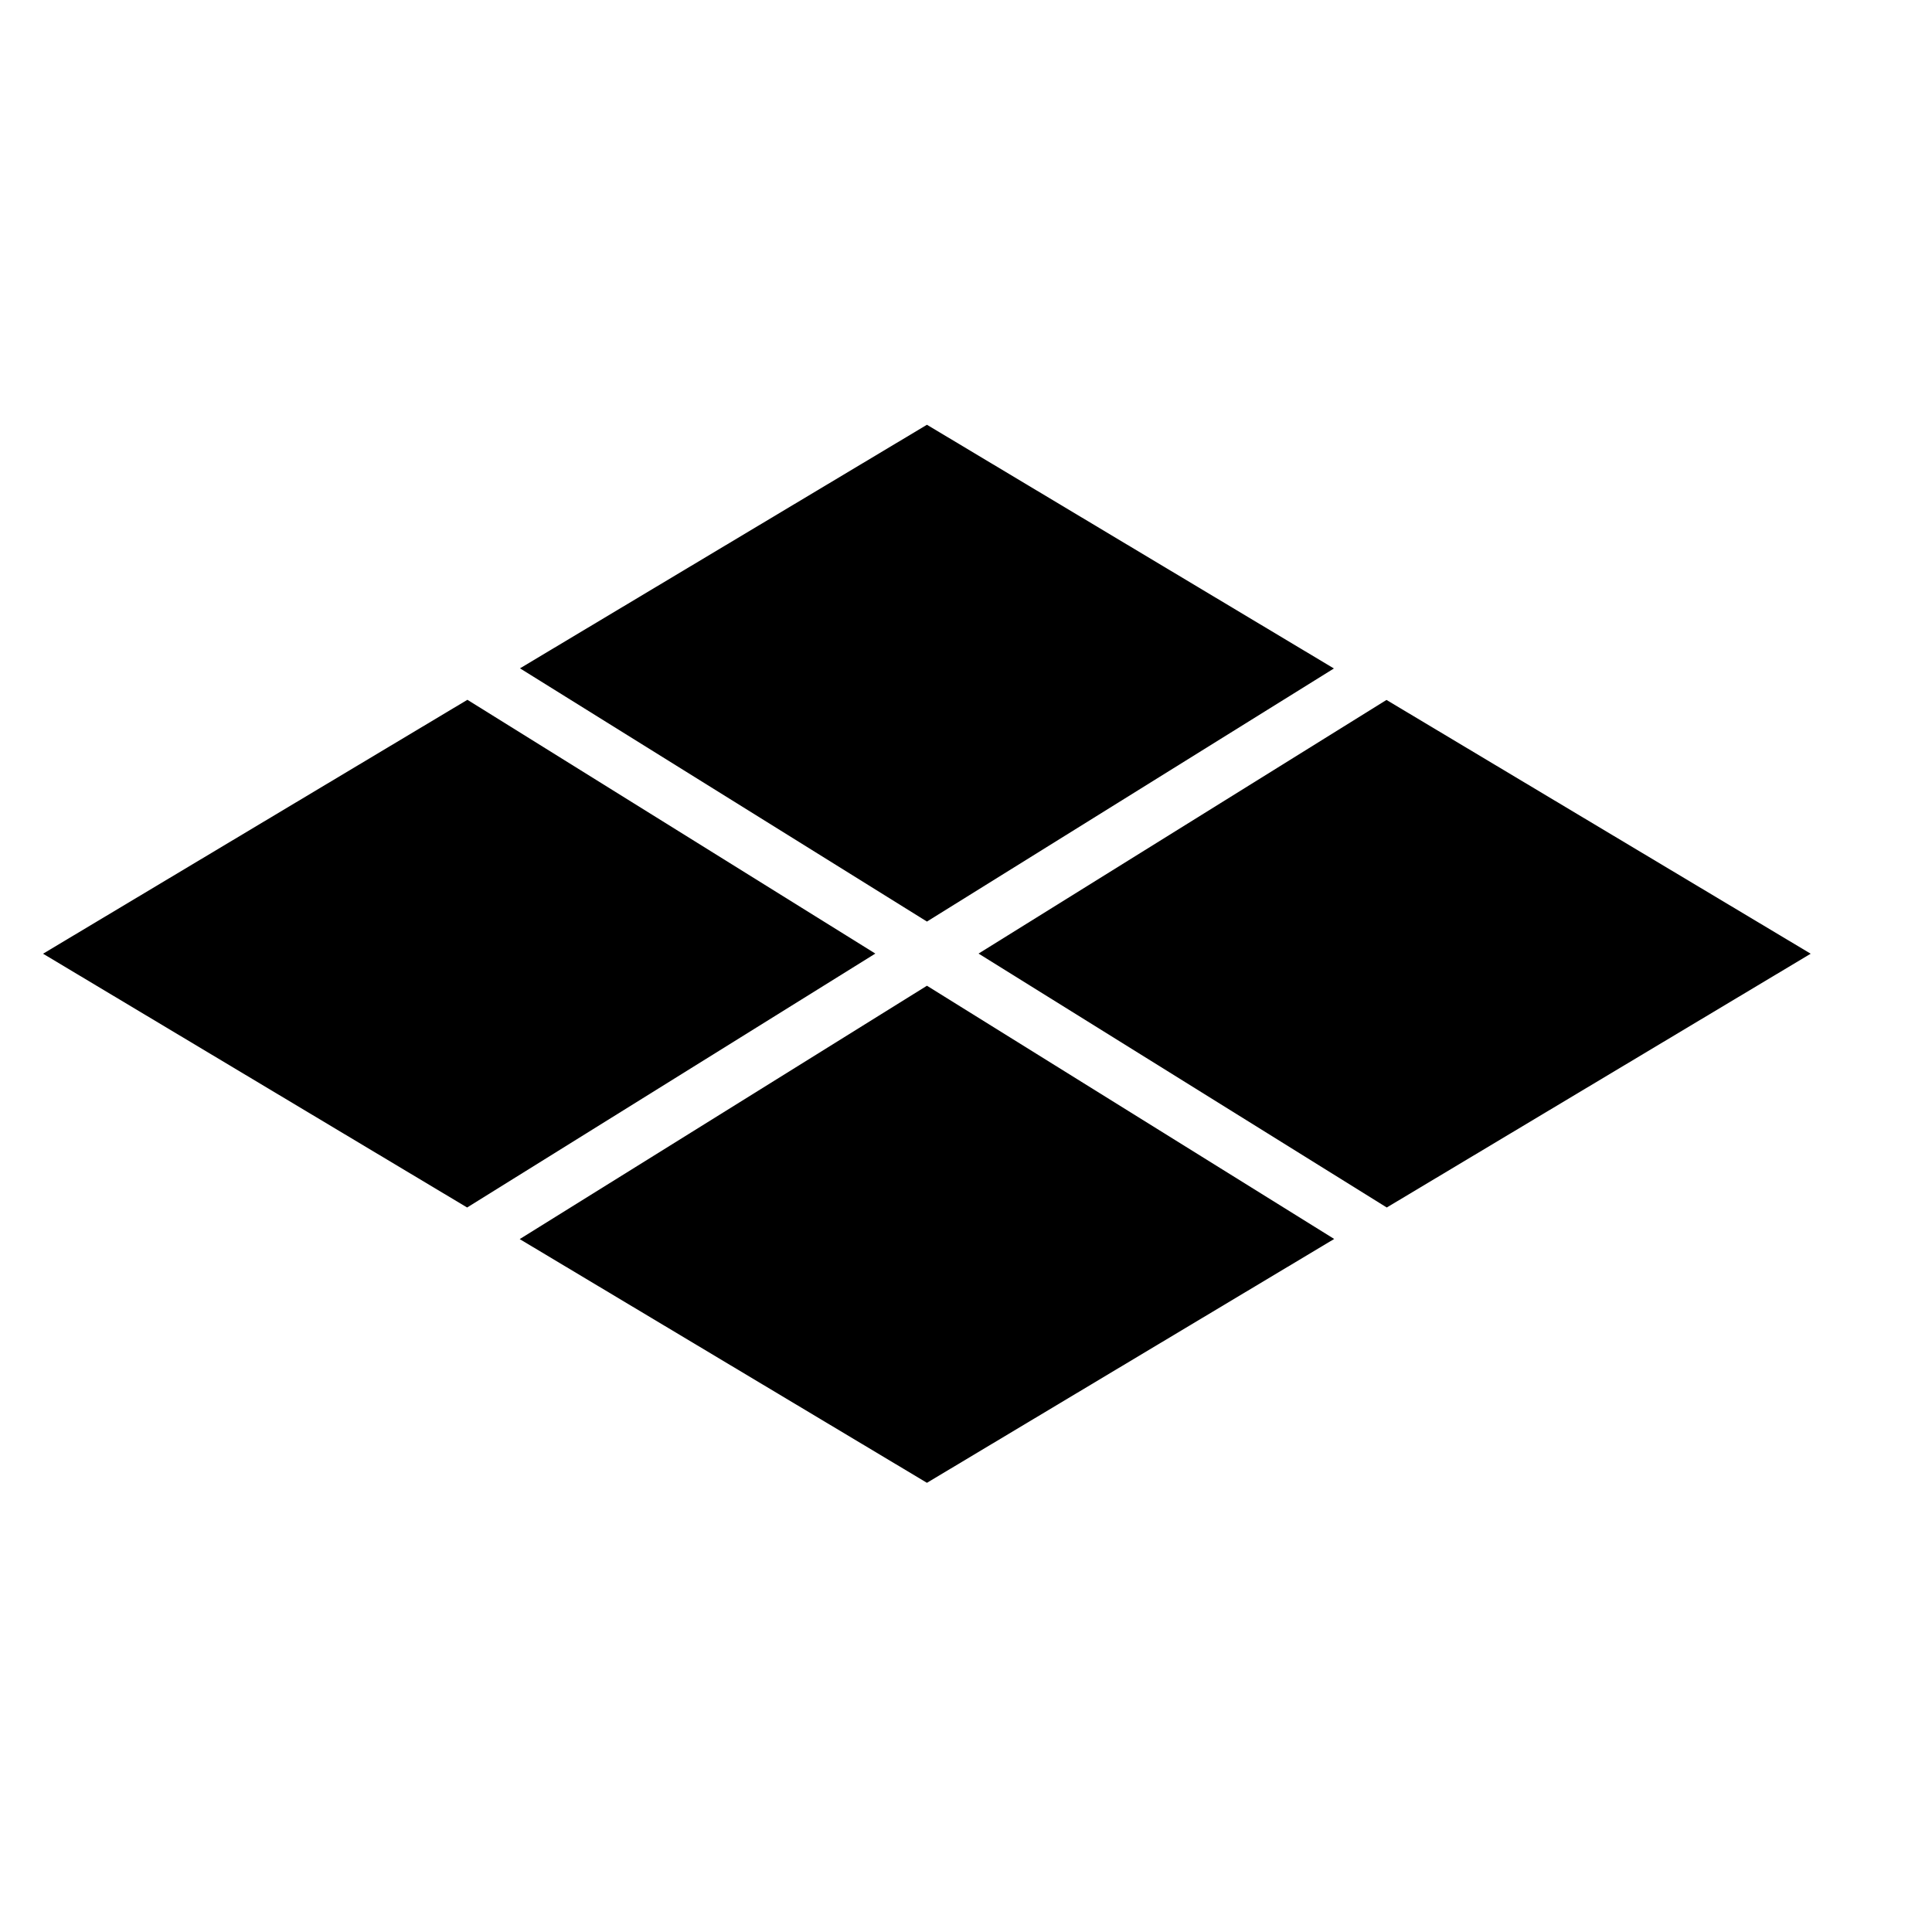 <svg width="14" height="14" viewBox="0 0 14 14" fill="none" xmlns="http://www.w3.org/2000/svg">
<path fill-rule="evenodd" clip-rule="evenodd" d="M9.666 4.844L6.717 3.078L3.768 4.843L6.717 6.678L9.666 4.844ZM3.387 5.071L0.312 6.911L3.385 8.75L6.343 6.91L3.387 5.071ZM3.766 8.979L6.717 10.745L9.668 8.978L6.717 7.143L3.766 8.979ZM10.049 8.75L13.121 6.911L10.047 5.072L7.091 6.91L10.049 8.75Z" fill="black"/>
</svg>
